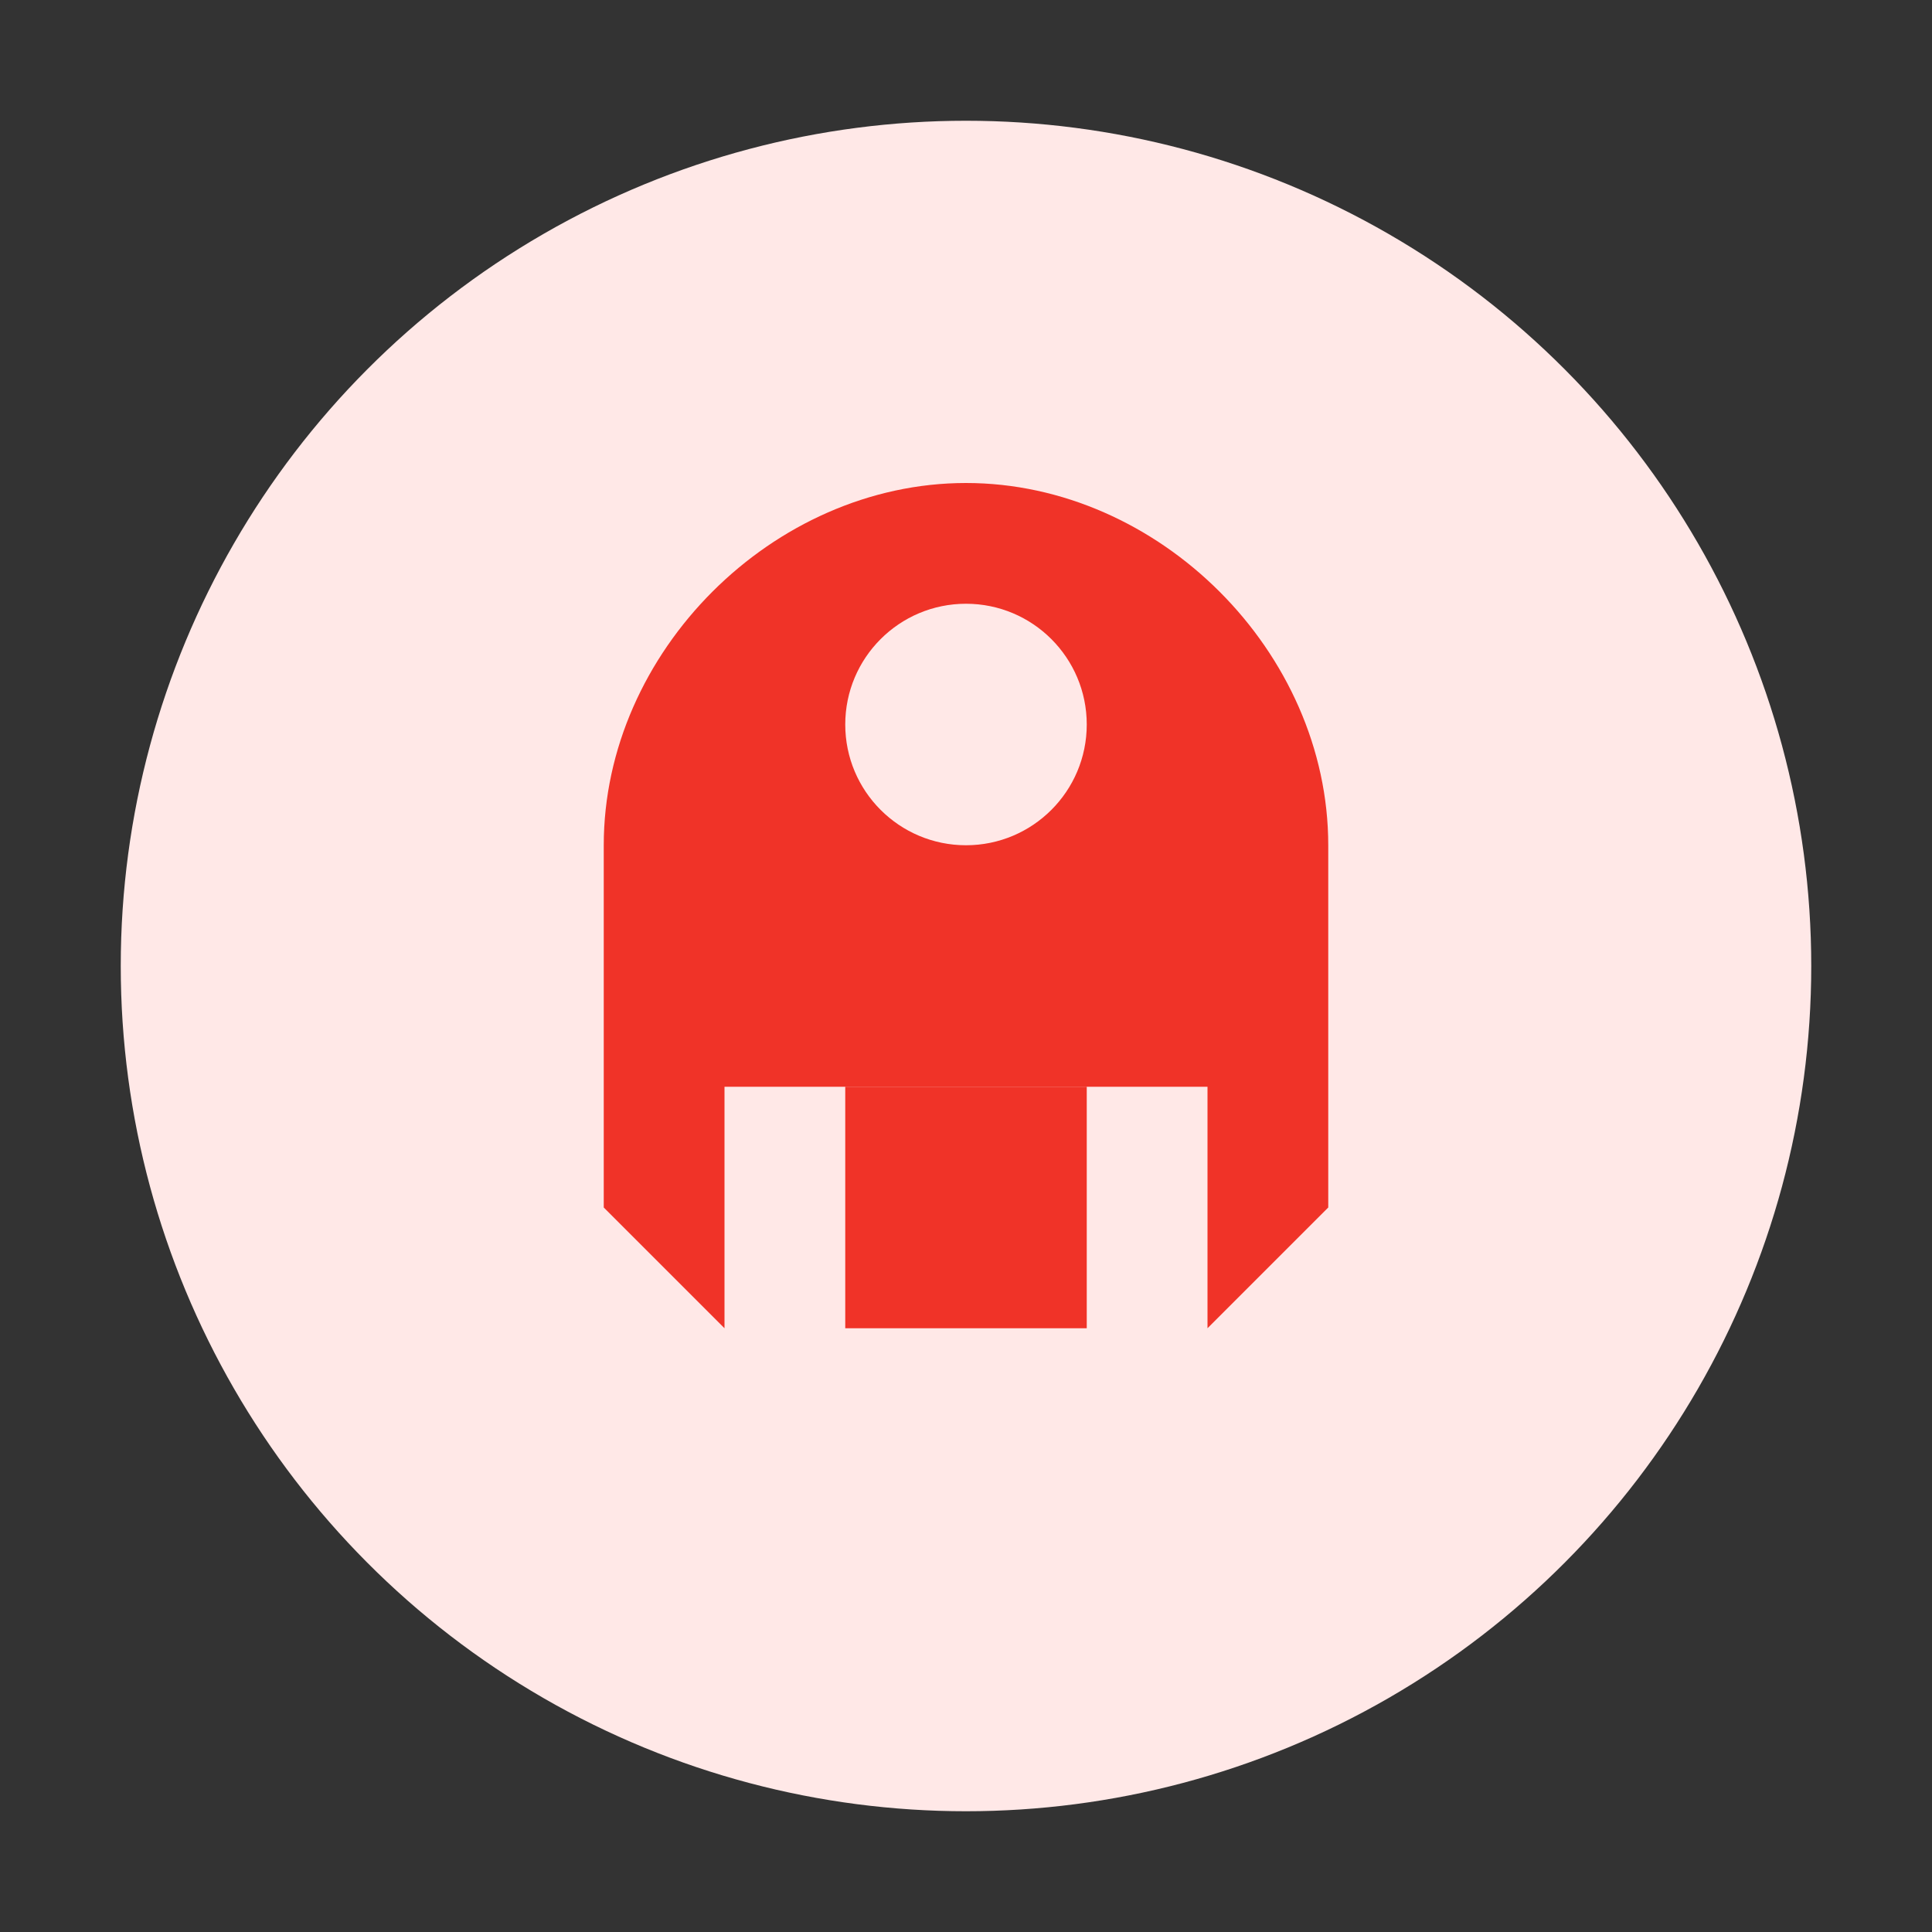 <svg width="64" height="64" viewBox="0 0 64 64" fill="none" xmlns="http://www.w3.org/2000/svg">
  <rect x="0" y="0" width="64" height="64" fill="#333333" stroke="none"/>
  <circle cx="32" cy="32" r="28" fill="#FFE8E7"/>
  <path d="M32 16C25.6 16 20 21.6 20 28V40L24 44V36H40V44L44 40V28C44 21.6 38.4 16 32 16Z" fill="#F03328"/>
  <path d="M28 44V36H36V44H28Z" fill="#F03328"/>
  <path d="M32 20C34.209 20 36 21.791 36 24C36 26.209 34.209 28 32 28C29.791 28 28 26.209 28 24C28 21.791 29.791 20 32 20Z" fill="#FFE8E7"/>
</svg> 